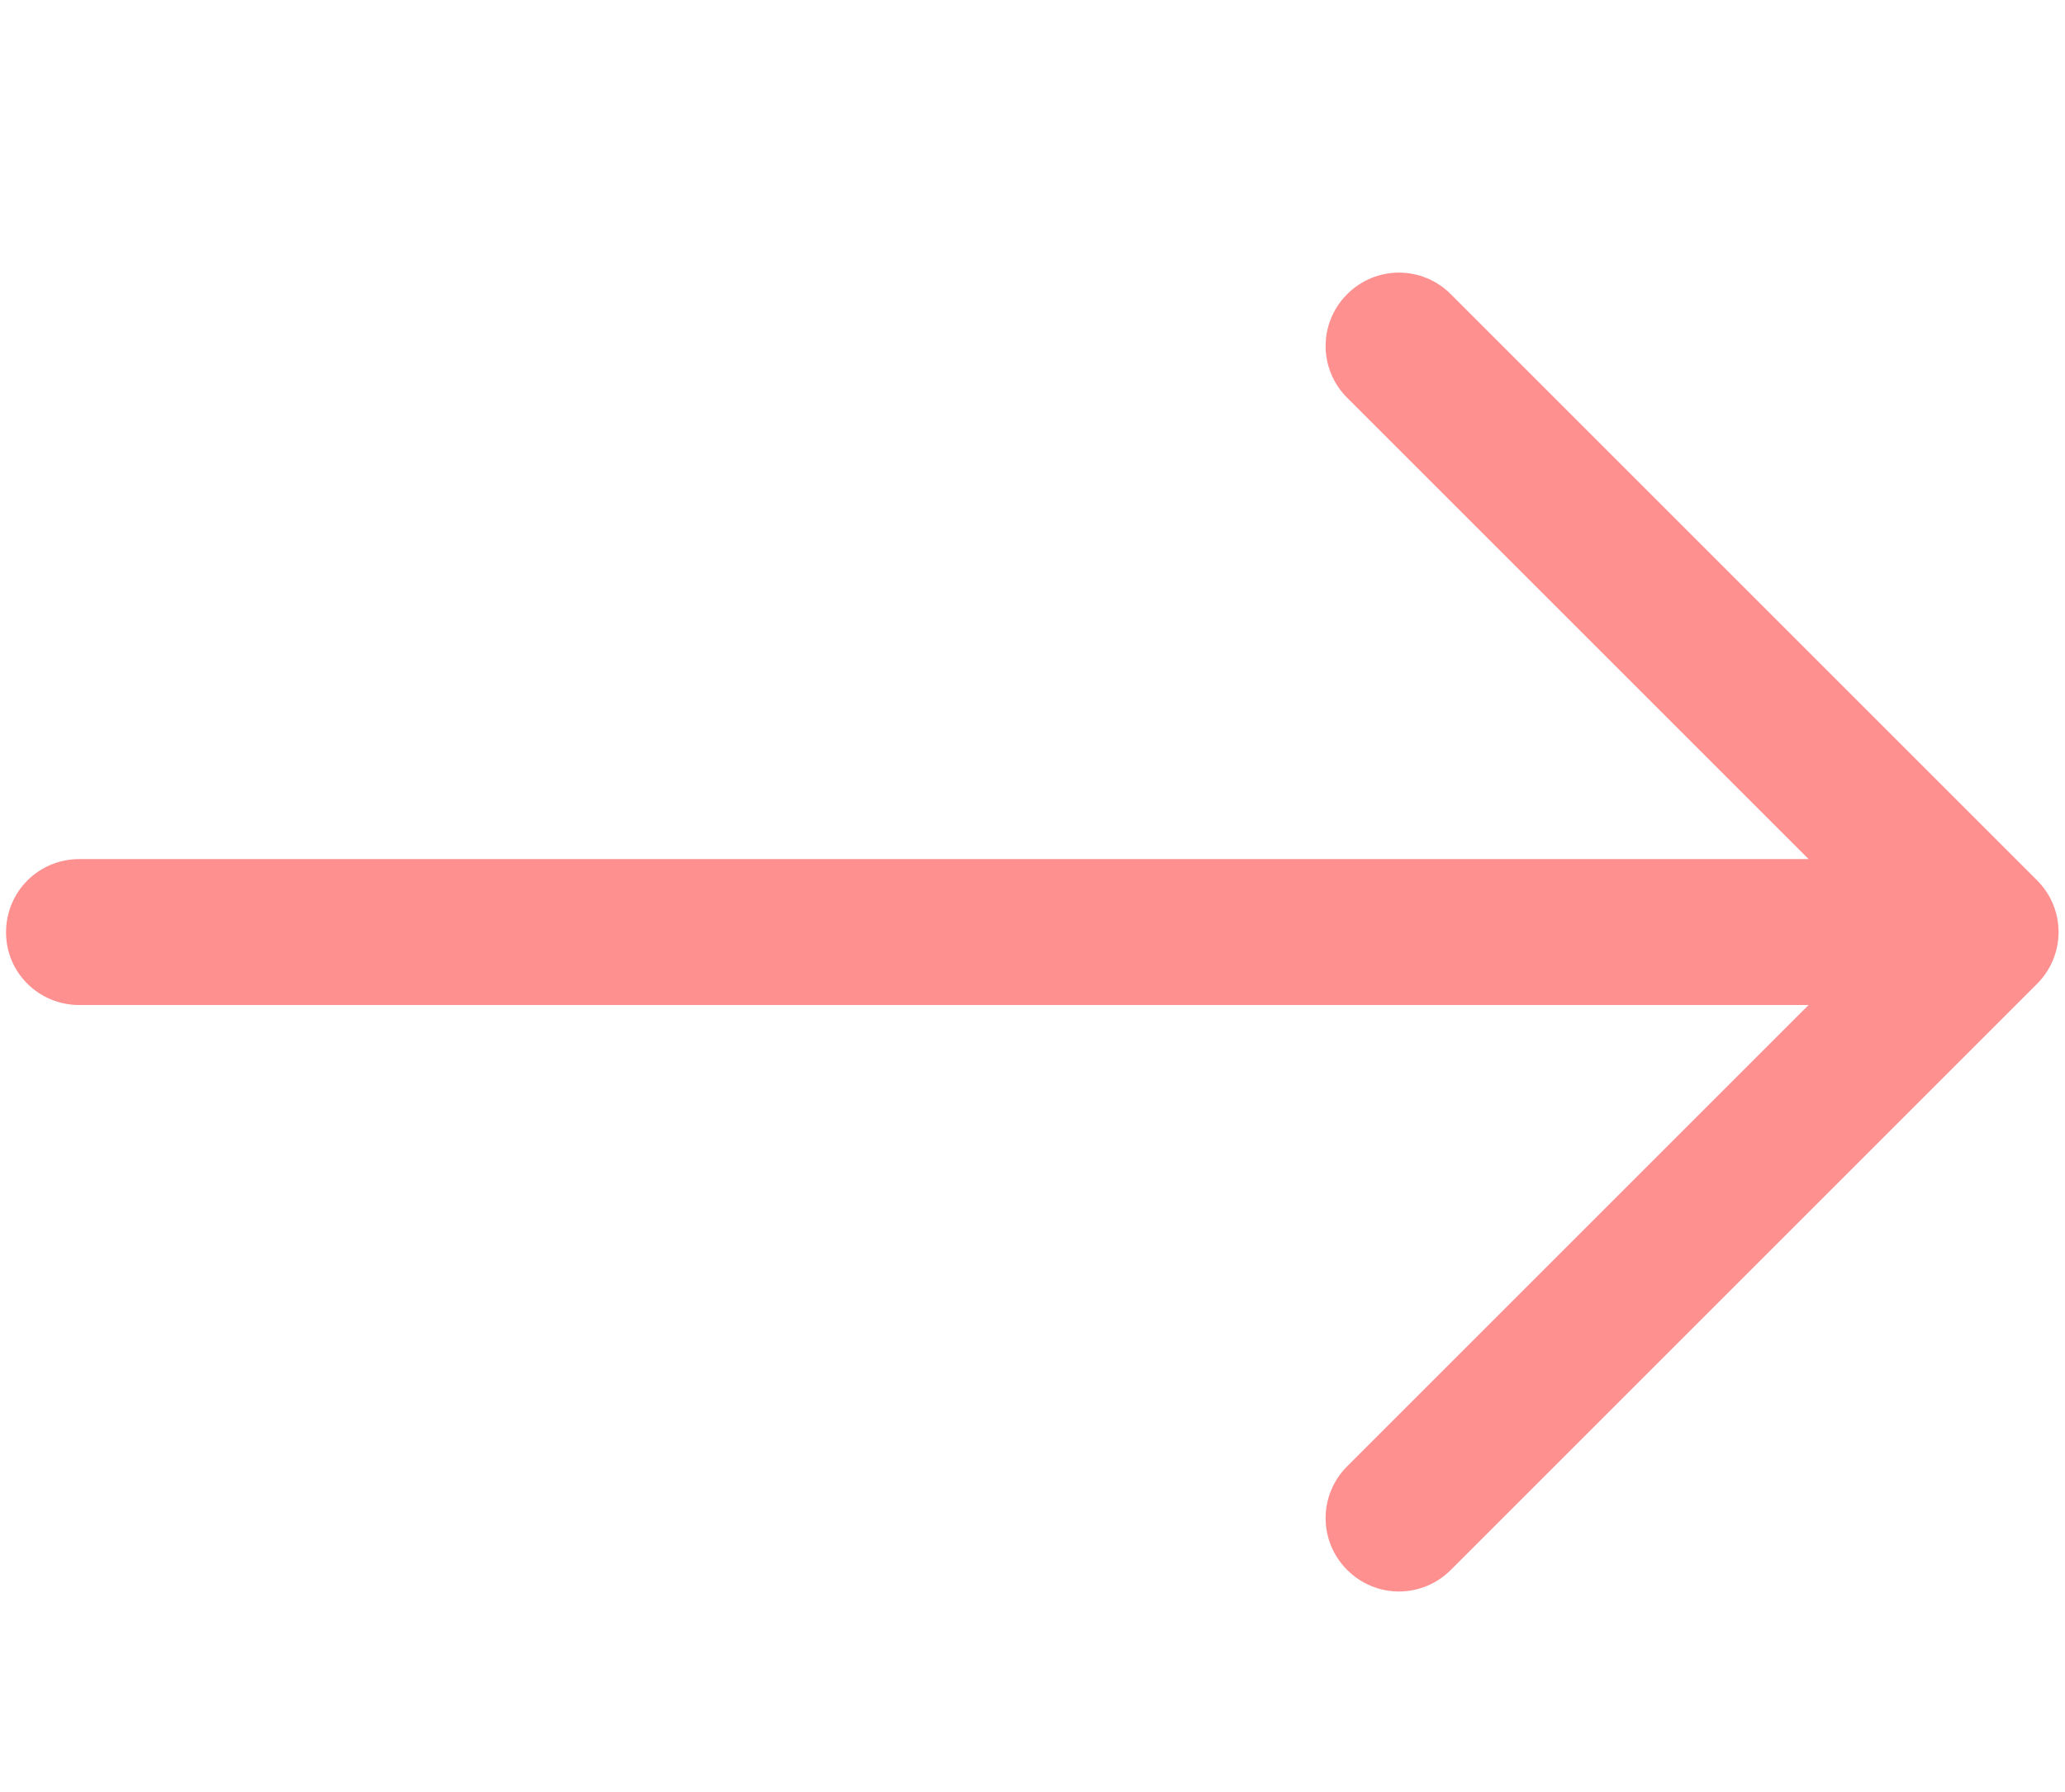 <?xml version="1.0" encoding="utf-8"?>
<!-- Generator: Adobe Illustrator 28.0.0, SVG Export Plug-In . SVG Version: 6.00 Build 0)  -->
<svg version="1.1" id="Capa_1" xmlns="http://www.w3.org/2000/svg" xmlns:xlink="http://www.w3.org/1999/xlink" x="0px" y="0px"
	 viewBox="0 0 273 237" style="enable-background:new 0 0 273 237;" xml:space="preserve">
<style type="text/css">
	.st0{fill-rule:evenodd;clip-rule:evenodd;fill:#FE9090;}
</style>
<path class="st0" d="M0.8,123.3c0-5.4,4.3-9.7,9.7-9.7h228.6l-61-61c-3.8-3.8-3.8-9.9,0-13.7s9.9-3.8,13.7,0l77.5,77.5
	c3.8,3.8,3.8,9.9,0,13.7l0,0l-77.5,77.5c-3.8,3.8-9.9,3.8-13.7,0s-3.8-9.9,0-13.7l61-61H10.5C5.1,132.9,0.8,128.6,0.8,123.3"/>
</svg>
